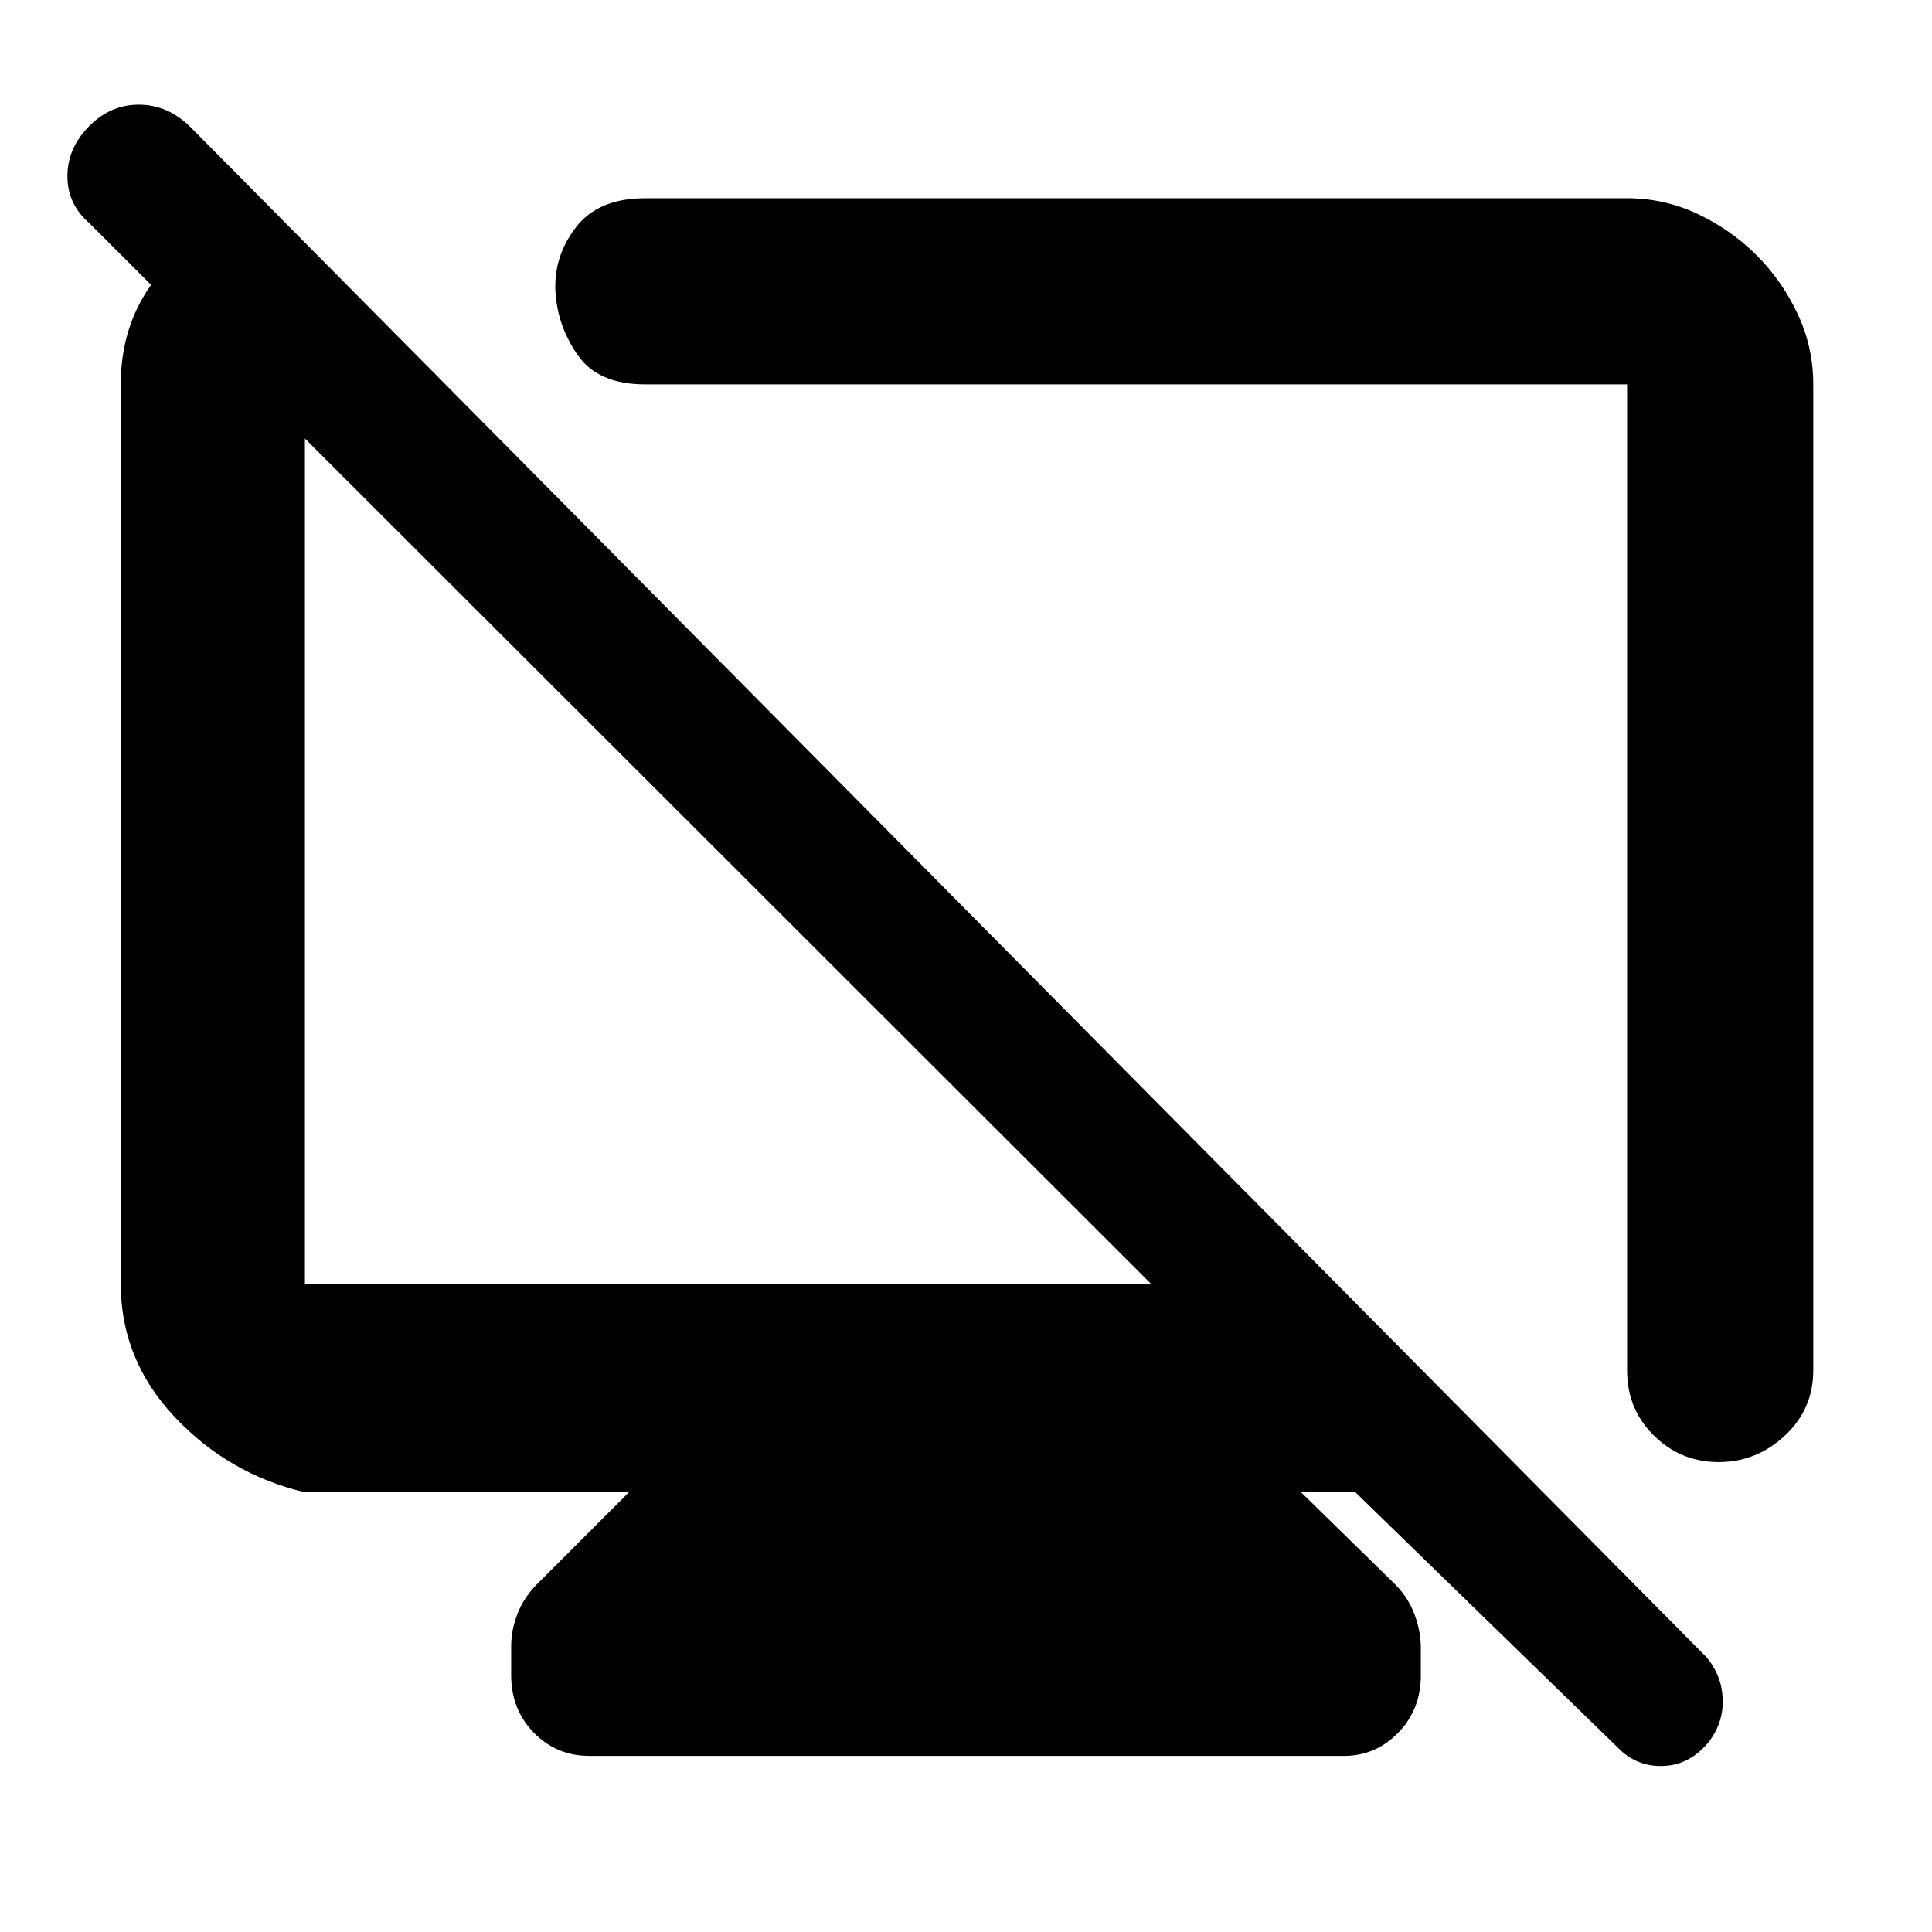 <svg xmlns="http://www.w3.org/2000/svg" height="48" viewBox="0 -960 960 960" width="48"><path d="m135-855.5 84 86.5h-67.5v447H572L44.4-849.1q-10.9-9.4-10.9-23.4 0-14 11-25Q55-908 68.97-908q13.96 0 25.03 10.5l754 761q7.5 9 8 20.5t-6.5 21q-9.5 12-23 12.5t-23-9.5l-130-126.5h-27l47.18 46.18q6.32 6.59 9.32 14.84 3 8.26 3 16.35v13.63q0 16.92-11.22 28.46T667.73-87.5H293q-16.5 0-27.75-11.54T254-127.5v-14.63q0-7.75 3-15.67 3-7.93 9.32-14.52l46.18-46.18h-161q-37.97-9-64.73-37.45Q60-284.39 60-322v-447q0-37 25.75-61.75T135-855.5Zm673.5-6q18.48 0 35.05 7.81 16.58 7.81 29.27 20.5 12.68 12.69 20.43 29.2Q901-787.48 901-769v490q0 19.25-14.12 32.37-14.13 13.13-32.89 13.13-18.77 0-32.13-13.13Q808.5-259.75 808.5-279v-490h-488q-23.25 0-33.37-14.47Q277-797.94 276-815q-1-17.5 10.13-32 11.12-14.5 34.37-14.5h488ZM556-516.5ZM362.5-531Z"/></svg>
